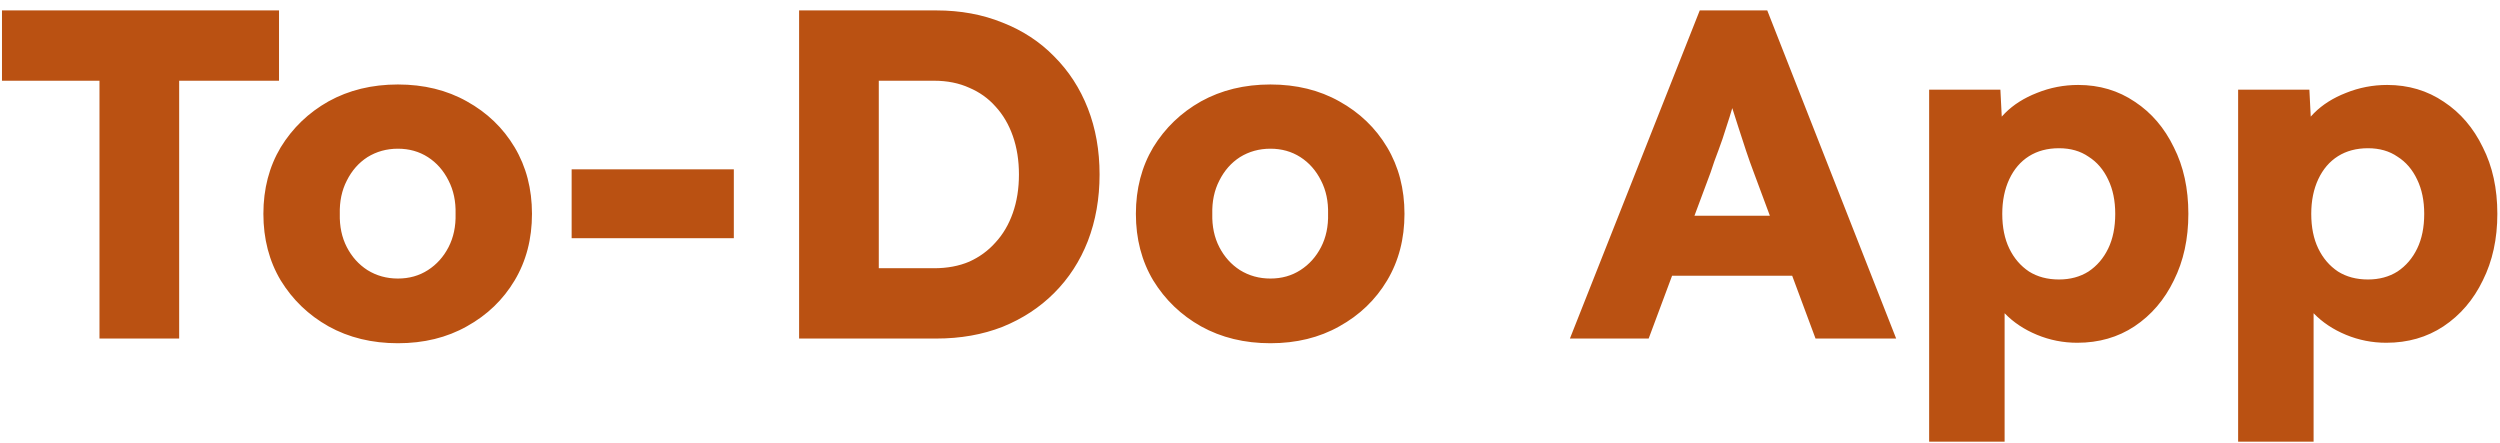 <svg width="192" height="34" viewBox="0 0 192 34" fill="none" xmlns="http://www.w3.org/2000/svg">
<path d="M7.64 26V6.2H0.152V0.8H21.428V6.2H13.76V26H7.64ZM30.56 26.36C28.568 26.36 26.792 25.928 25.232 25.064C23.696 24.2 22.472 23.024 21.56 21.536C20.672 20.048 20.228 18.344 20.228 16.424C20.228 14.504 20.672 12.8 21.56 11.312C22.472 9.824 23.696 8.648 25.232 7.784C26.792 6.92 28.568 6.488 30.56 6.488C32.552 6.488 34.316 6.92 35.852 7.784C37.412 8.648 38.636 9.824 39.524 11.312C40.412 12.8 40.856 14.504 40.856 16.424C40.856 18.344 40.412 20.048 39.524 21.536C38.636 23.024 37.412 24.2 35.852 25.064C34.316 25.928 32.552 26.36 30.56 26.36ZM30.56 21.392C31.424 21.392 32.192 21.176 32.864 20.744C33.536 20.312 34.064 19.724 34.448 18.98C34.832 18.236 35.012 17.384 34.988 16.424C35.012 15.464 34.832 14.612 34.448 13.868C34.064 13.1 33.536 12.5 32.864 12.068C32.192 11.636 31.424 11.42 30.56 11.42C29.696 11.42 28.916 11.636 28.22 12.068C27.548 12.5 27.02 13.1 26.636 13.868C26.252 14.612 26.072 15.464 26.096 16.424C26.072 17.384 26.252 18.236 26.636 18.98C27.02 19.724 27.548 20.312 28.22 20.744C28.916 21.176 29.696 21.392 30.56 21.392ZM43.902 18.296V13.004H56.358V18.296H43.902ZM61.371 26V0.8H71.919C73.767 0.8 75.459 1.112 76.995 1.736C78.531 2.336 79.851 3.2 80.955 4.328C82.083 5.456 82.947 6.788 83.547 8.324C84.147 9.86 84.447 11.552 84.447 13.4C84.447 15.248 84.147 16.952 83.547 18.512C82.947 20.048 82.083 21.38 80.955 22.508C79.851 23.612 78.531 24.476 76.995 25.1C75.459 25.7 73.767 26 71.919 26H61.371ZM67.491 21.824L66.663 20.6H71.739C72.747 20.6 73.647 20.432 74.439 20.096C75.231 19.736 75.903 19.244 76.455 18.62C77.031 17.996 77.475 17.24 77.787 16.352C78.099 15.464 78.255 14.48 78.255 13.4C78.255 12.32 78.099 11.336 77.787 10.448C77.475 9.56 77.031 8.804 76.455 8.18C75.903 7.556 75.231 7.076 74.439 6.74C73.647 6.38 72.747 6.2 71.739 6.2H66.555L67.491 5.048V21.824ZM97.568 26.36C95.576 26.36 93.8 25.928 92.24 25.064C90.704 24.2 89.48 23.024 88.568 21.536C87.68 20.048 87.236 18.344 87.236 16.424C87.236 14.504 87.68 12.8 88.568 11.312C89.48 9.824 90.704 8.648 92.24 7.784C93.8 6.92 95.576 6.488 97.568 6.488C99.56 6.488 101.324 6.92 102.86 7.784C104.42 8.648 105.644 9.824 106.532 11.312C107.42 12.8 107.864 14.504 107.864 16.424C107.864 18.344 107.42 20.048 106.532 21.536C105.644 23.024 104.42 24.2 102.86 25.064C101.324 25.928 99.56 26.36 97.568 26.36ZM97.568 21.392C98.432 21.392 99.2 21.176 99.872 20.744C100.544 20.312 101.072 19.724 101.456 18.98C101.84 18.236 102.02 17.384 101.996 16.424C102.02 15.464 101.84 14.612 101.456 13.868C101.072 13.1 100.544 12.5 99.872 12.068C99.2 11.636 98.432 11.42 97.568 11.42C96.704 11.42 95.924 11.636 95.228 12.068C94.556 12.5 94.028 13.1 93.644 13.868C93.26 14.612 93.08 15.464 93.104 16.424C93.08 17.384 93.26 18.236 93.644 18.98C94.028 19.724 94.556 20.312 95.228 20.744C95.924 21.176 96.704 21.392 97.568 21.392ZM120.569 26L130.541 0.8H135.725L145.625 26H139.433L134.681 13.22C134.489 12.716 134.297 12.176 134.105 11.6C133.913 11.024 133.721 10.436 133.529 9.836C133.337 9.212 133.145 8.612 132.953 8.036C132.785 7.436 132.641 6.884 132.521 6.38L133.601 6.344C133.457 6.944 133.289 7.532 133.097 8.108C132.929 8.684 132.749 9.26 132.557 9.836C132.389 10.388 132.197 10.952 131.981 11.528C131.765 12.08 131.561 12.656 131.369 13.256L126.617 26H120.569ZM125.321 21.176L127.229 16.568H138.821L140.693 21.176H125.321ZM148.158 33.92V6.884H153.63L153.846 11.168L152.766 10.844C152.934 10.052 153.342 9.332 153.99 8.684C154.638 8.036 155.454 7.52 156.438 7.136C157.446 6.728 158.502 6.524 159.606 6.524C161.238 6.524 162.69 6.956 163.962 7.82C165.234 8.66 166.23 9.824 166.95 11.312C167.694 12.776 168.066 14.48 168.066 16.424C168.066 18.344 167.694 20.048 166.95 21.536C166.23 23.024 165.222 24.2 163.926 25.064C162.654 25.904 161.19 26.324 159.534 26.324C158.454 26.324 157.422 26.12 156.438 25.712C155.454 25.304 154.626 24.752 153.954 24.056C153.282 23.36 152.838 22.604 152.622 21.788L153.954 21.284V33.92H148.158ZM158.13 21.464C158.994 21.464 159.75 21.26 160.398 20.852C161.046 20.42 161.55 19.832 161.91 19.088C162.27 18.344 162.45 17.456 162.45 16.424C162.45 15.416 162.27 14.54 161.91 13.796C161.55 13.028 161.046 12.44 160.398 12.032C159.774 11.6 159.018 11.384 158.13 11.384C157.242 11.384 156.474 11.588 155.826 11.996C155.178 12.404 154.674 12.992 154.314 13.76C153.954 14.528 153.774 15.416 153.774 16.424C153.774 17.456 153.954 18.344 154.314 19.088C154.674 19.832 155.178 20.42 155.826 20.852C156.474 21.26 157.242 21.464 158.13 21.464ZM171.888 33.92V6.884H177.36L177.576 11.168L176.496 10.844C176.664 10.052 177.072 9.332 177.72 8.684C178.368 8.036 179.184 7.52 180.168 7.136C181.176 6.728 182.232 6.524 183.336 6.524C184.968 6.524 186.42 6.956 187.692 7.82C188.964 8.66 189.96 9.824 190.68 11.312C191.424 12.776 191.796 14.48 191.796 16.424C191.796 18.344 191.424 20.048 190.68 21.536C189.96 23.024 188.952 24.2 187.656 25.064C186.384 25.904 184.92 26.324 183.264 26.324C182.184 26.324 181.152 26.12 180.168 25.712C179.184 25.304 178.356 24.752 177.684 24.056C177.012 23.36 176.568 22.604 176.352 21.788L177.684 21.284V33.92H171.888ZM181.86 21.464C182.724 21.464 183.48 21.26 184.128 20.852C184.776 20.42 185.28 19.832 185.64 19.088C186 18.344 186.18 17.456 186.18 16.424C186.18 15.416 186 14.54 185.64 13.796C185.28 13.028 184.776 12.44 184.128 12.032C183.504 11.6 182.748 11.384 181.86 11.384C180.972 11.384 180.204 11.588 179.556 11.996C178.908 12.404 178.404 12.992 178.044 13.76C177.684 14.528 177.504 15.416 177.504 16.424C177.504 17.456 177.684 18.344 178.044 19.088C178.404 19.832 178.908 20.42 179.556 20.852C180.204 21.26 180.972 21.464 181.86 21.464Z" fill="#BA5112"/>
</svg>
